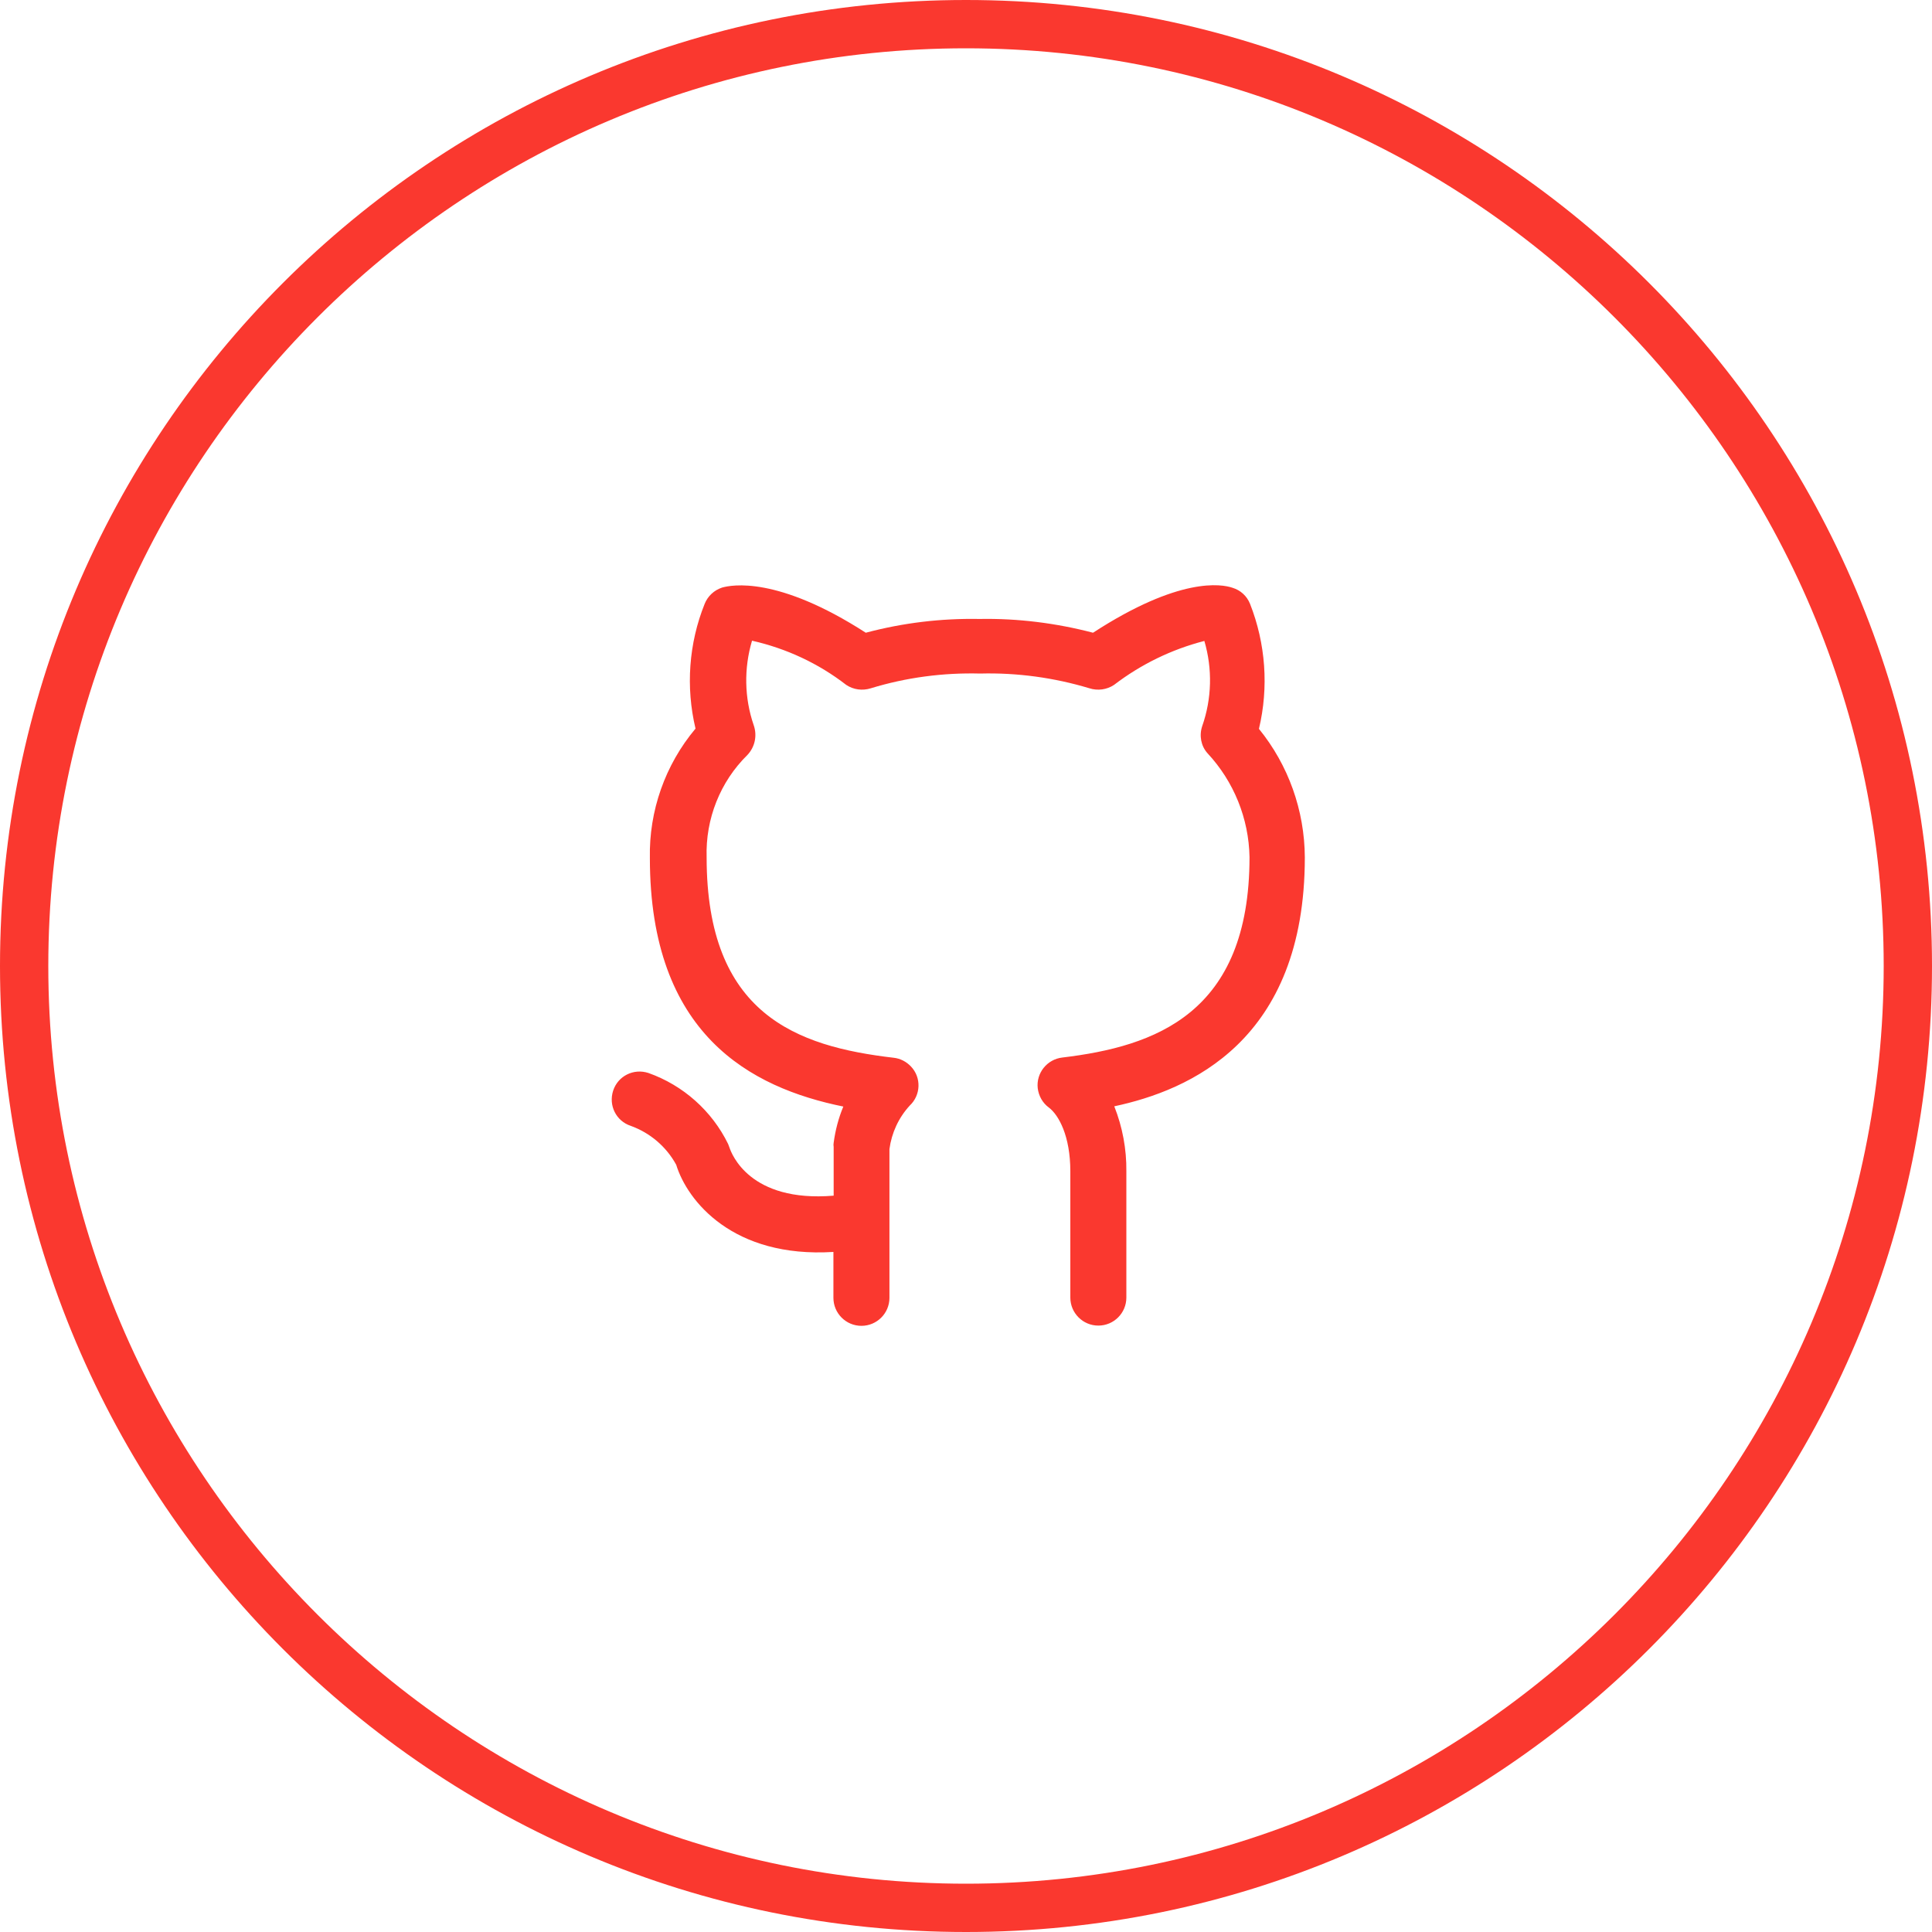 <?xml version="1.0" encoding="utf-8"?>
<!-- Generator: Adobe Illustrator 25.2.3, SVG Export Plug-In . SVG Version: 6.00 Build 0)  -->
<svg version="1.1" id="Lager_1" xmlns="http://www.w3.org/2000/svg" xmlns:xlink="http://www.w3.org/1999/xlink" x="0px" y="0px"
	 viewBox="0 0 80 80" style="enable-background:new 0 0 80 80;" xml:space="preserve">
<style type="text/css">
	.st0{fill:#FA382F;}
</style>
<path class="st0" d="M40,2c20.95,0,38,17.05,38,38S60.95,78,40,78S2,60.95,2,40S19.05,2,40,2 M40,0C17.91,0,0,17.91,0,40
	s17.91,40,40,40s40-17.91,40-40S62.09,0,40,0L40,0z"/>
<path class="st0" d="M54.03,35.5c-0.01-1.94-0.68-3.82-1.9-5.32c0.41-1.72,0.28-3.53-0.37-5.18c-0.13-0.32-0.39-0.56-0.72-0.66
	c-0.46-0.16-2.21-0.46-5.78,1.86c-1.53-0.4-3.12-0.6-4.7-0.57c-1.59-0.03-3.17,0.16-4.71,0.57c-3.66-2.36-5.56-1.98-5.95-1.87
	c-0.33,0.11-0.59,0.35-0.72,0.67c-0.66,1.64-0.79,3.45-0.38,5.17c-1.26,1.5-1.93,3.41-1.89,5.36c0,7.31,4.18,9.51,8.01,10.29
	c-0.2,0.48-0.33,0.98-0.4,1.5c-0.01,0.05-0.01,0.11,0,0.17v2.02c-3.49,0.29-4.23-1.75-4.31-1.98c-0.02-0.05-0.04-0.11-0.06-0.16
	c-0.67-1.37-1.86-2.43-3.3-2.94c-0.61-0.2-1.26,0.12-1.46,0.73c-0.2,0.61,0.12,1.26,0.73,1.46c0.8,0.29,1.47,0.86,1.88,1.61
	c0.46,1.5,2.35,3.87,6.51,3.61v1.9c0,0.64,0.52,1.16,1.16,1.16s1.16-0.52,1.16-1.16v-6.16c0.09-0.67,0.38-1.3,0.84-1.8
	c0.46-0.43,0.49-1.16,0.05-1.62c-0.19-0.2-0.44-0.33-0.71-0.36c-4.03-0.47-7.75-1.8-7.75-8.3c-0.05-1.59,0.56-3.13,1.69-4.24
	c0.31-0.33,0.41-0.8,0.26-1.23c-0.39-1.13-0.41-2.36-0.07-3.5c1.42,0.32,2.75,0.94,3.9,1.83c0.3,0.2,0.67,0.25,1.02,0.14
	c1.47-0.45,3-0.65,4.53-0.61c1.53-0.04,3.06,0.17,4.52,0.61c0.34,0.11,0.72,0.06,1.02-0.14c1.11-0.85,2.38-1.47,3.74-1.82
	c0.34,1.16,0.31,2.39-0.09,3.53c-0.13,0.39-0.05,0.82,0.22,1.12c1.09,1.17,1.71,2.7,1.74,4.3c0,6.49-3.92,7.84-7.75,8.3
	c-0.63,0.07-1.09,0.64-1.02,1.27c0.04,0.32,0.2,0.61,0.46,0.8c0.41,0.31,0.89,1.18,0.89,2.64v5.23c0,0.64,0.52,1.16,1.16,1.16
	s1.16-0.52,1.16-1.16V48.5c0.01-0.92-0.16-1.83-0.5-2.69C49.23,45.15,54.03,43.11,54.03,35.5z"/>
</svg>
